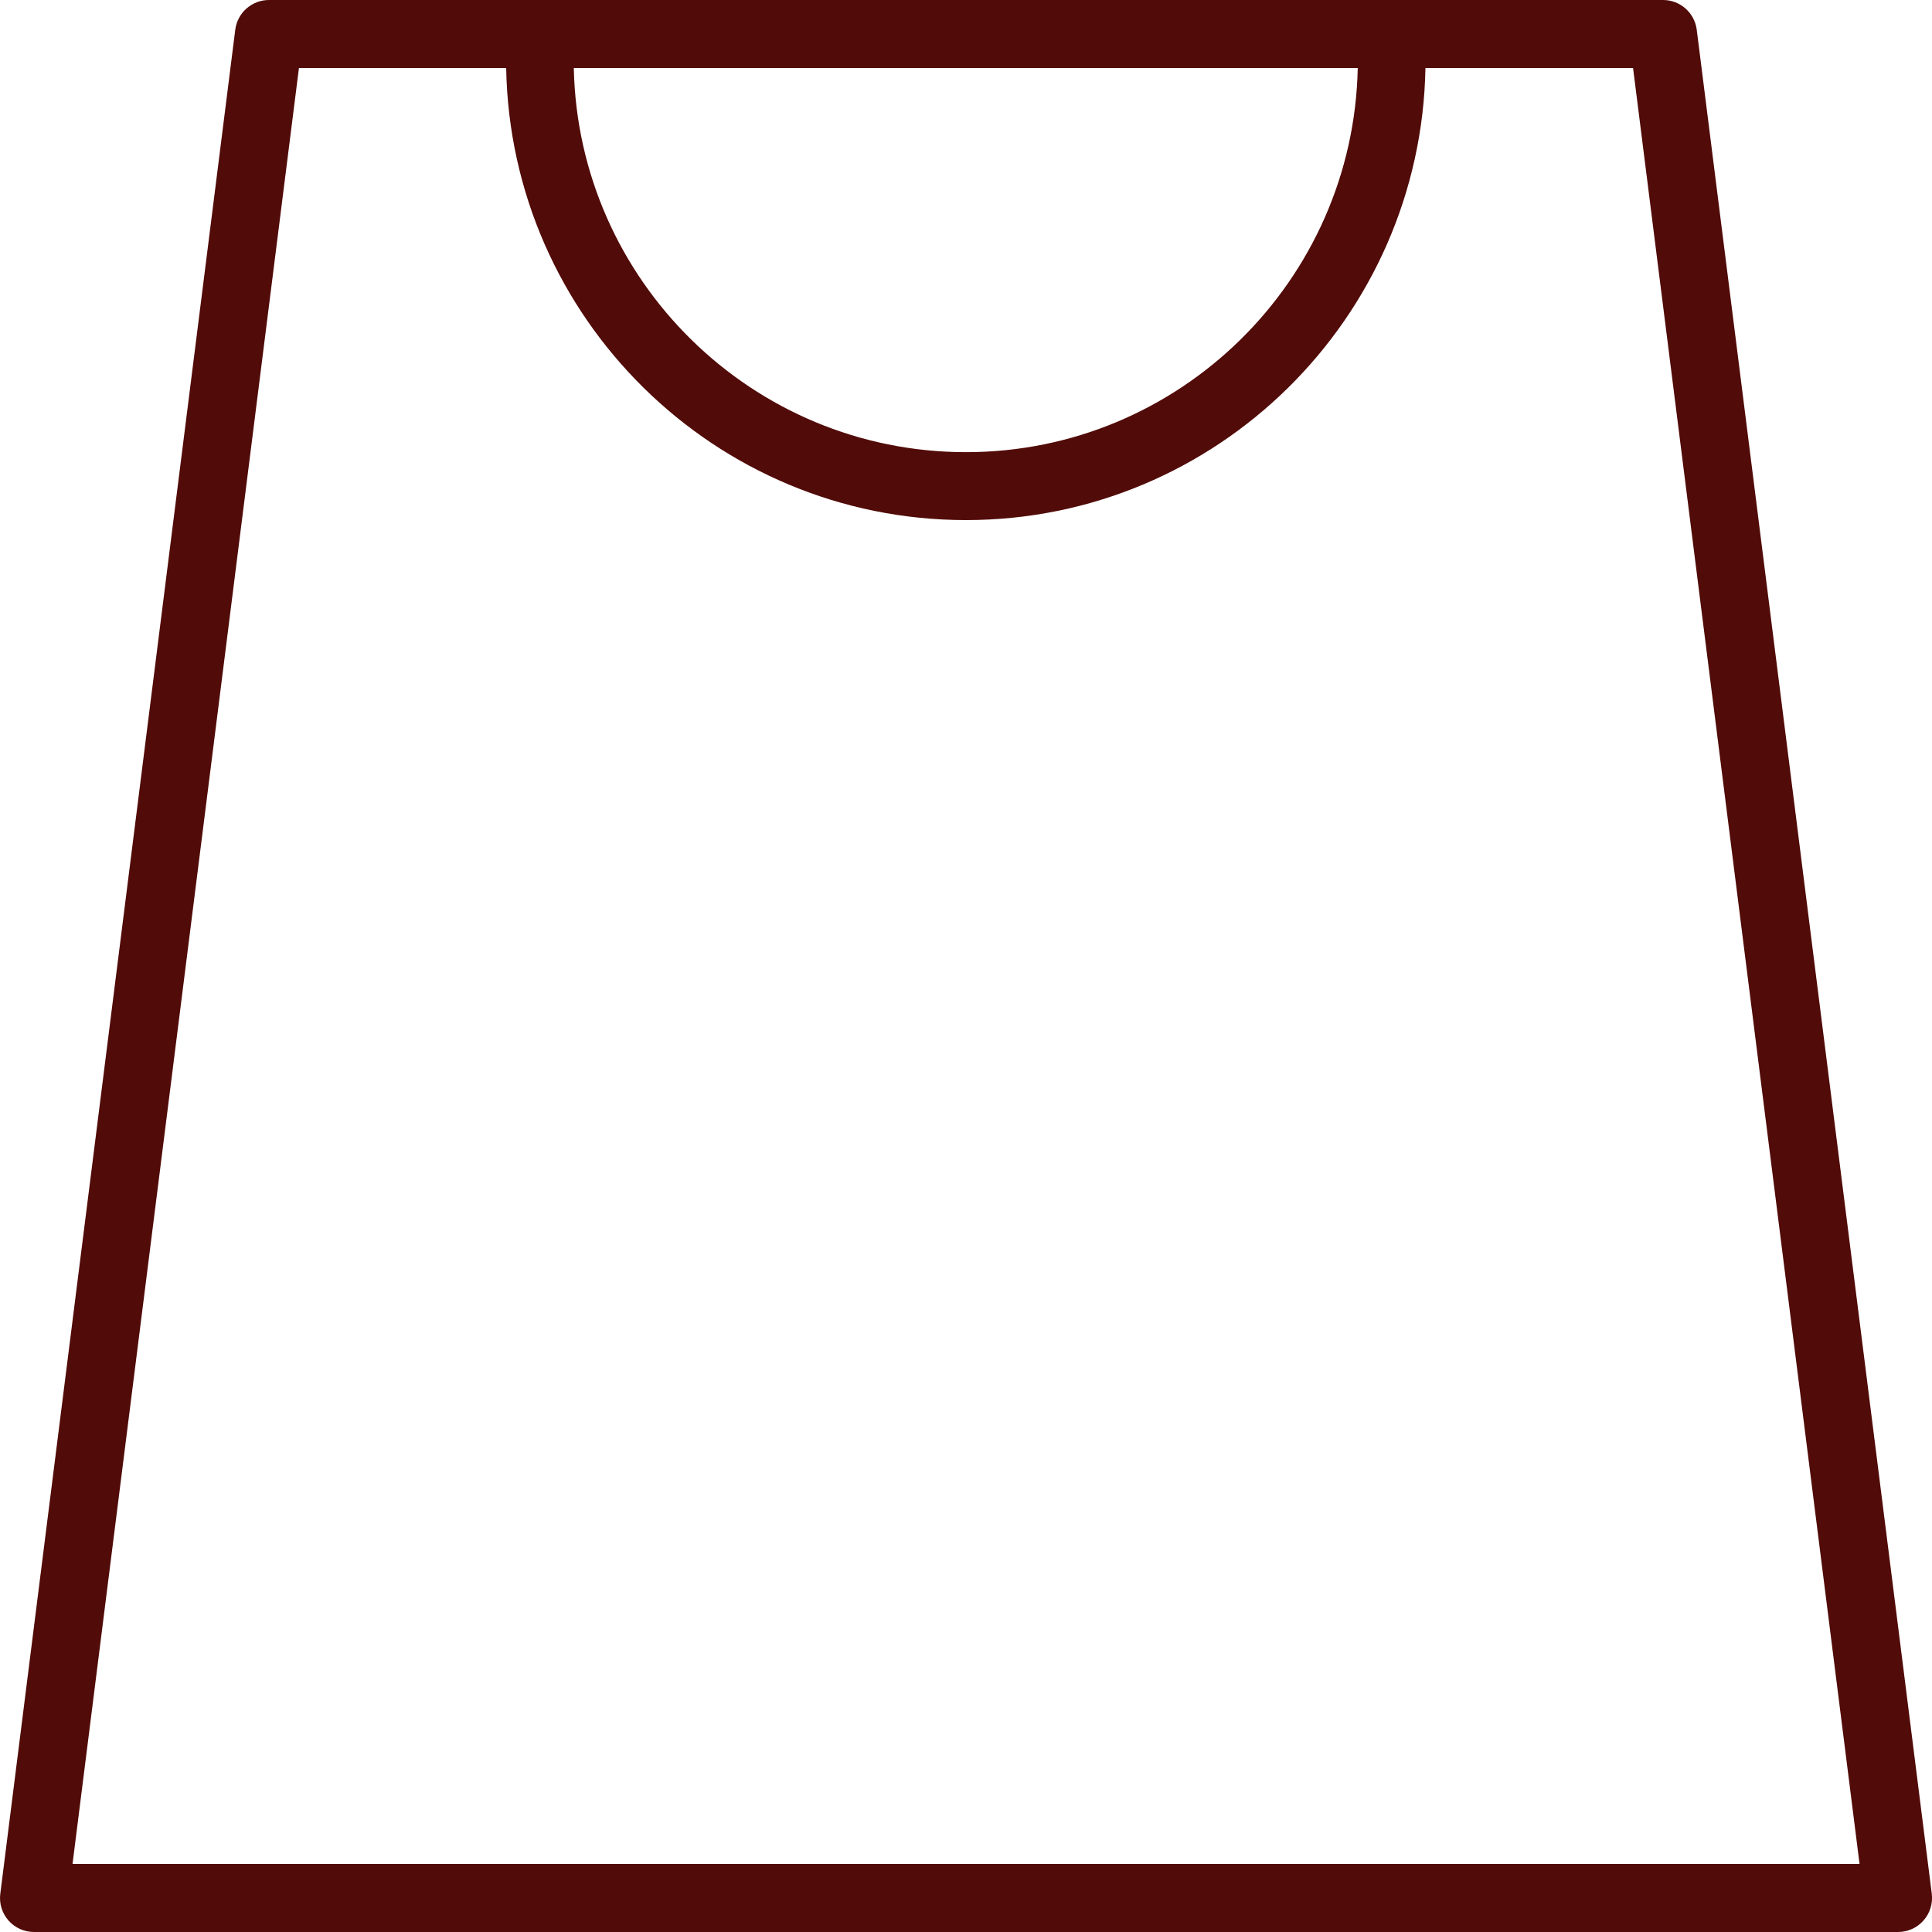 <svg width="26" height="26" viewBox="0 0 26 26" fill="none" xmlns="http://www.w3.org/2000/svg">
<path d="M22.381 0H18.731H7.263H3.62C3.389 0 3.195 0.172 3.166 0.4L0.004 25.485C-0.013 25.616 0.028 25.747 0.114 25.845C0.201 25.944 0.326 26 0.457 26H25.543C25.674 26 25.799 25.944 25.886 25.845C25.973 25.747 26.013 25.616 25.997 25.485L22.834 0.4C22.805 0.172 22.611 0 22.381 0ZM18.272 0.915C18.214 3.776 15.872 6.085 13 6.085C10.126 6.085 7.781 3.776 7.722 0.915H18.272ZM0.976 25.085L4.023 0.915H6.812C6.871 4.279 9.622 6.999 13 6.999C16.375 6.999 19.123 4.279 19.183 0.915H21.977L25.025 25.085H0.976Z" fill="#510B08"/>
</svg>
